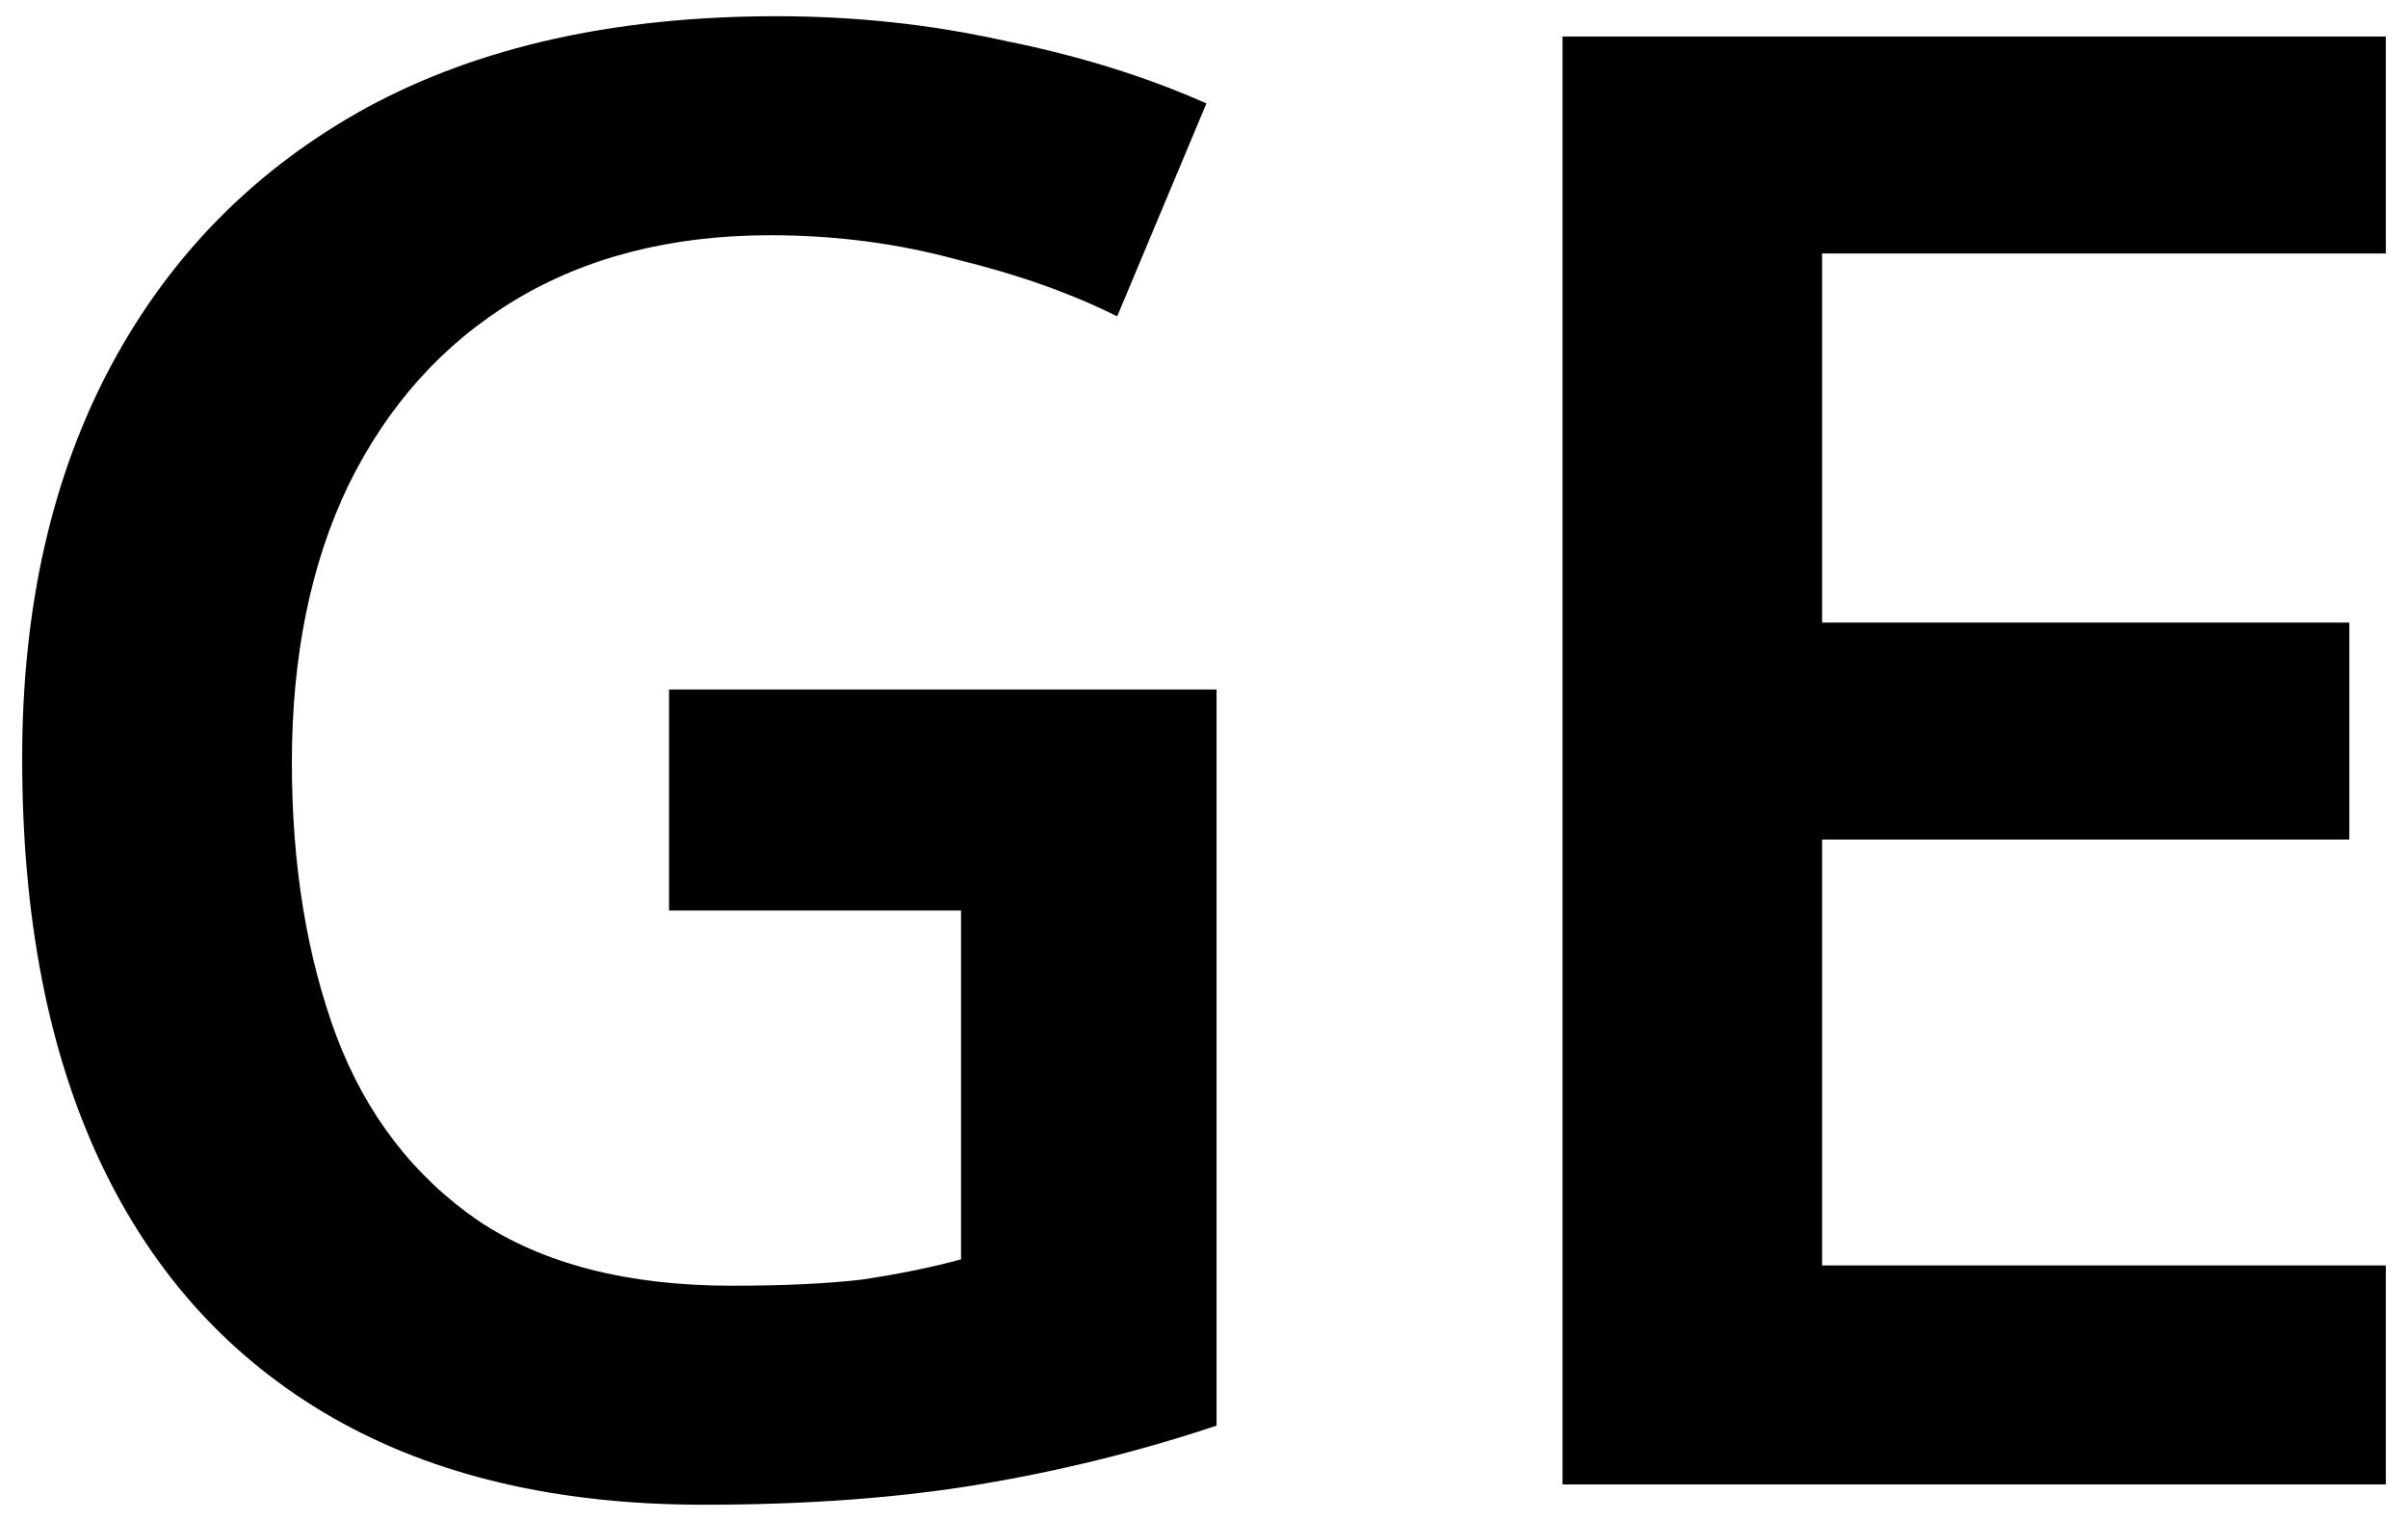 <svg width="19" height="12" viewBox="0 0 19 12" fill="none" xmlns="http://www.w3.org/2000/svg">
<path d="M5.279 5.44H9.599V11.248C8.991 11.451 8.367 11.605 7.727 11.712C7.087 11.819 6.362 11.872 5.551 11.872C4.399 11.872 3.423 11.643 2.623 11.184C1.823 10.725 1.215 10.059 0.799 9.184C0.383 8.309 0.175 7.243 0.175 5.984C0.175 4.789 0.41 3.755 0.879 2.88C1.349 2.005 2.021 1.328 2.895 0.848C3.781 0.368 4.858 0.128 6.127 0.128C6.746 0.128 7.343 0.192 7.919 0.32C8.506 0.437 9.039 0.603 9.519 0.816L8.815 2.496C8.453 2.315 8.031 2.165 7.551 2.048C7.082 1.92 6.591 1.856 6.079 1.856C5.301 1.856 4.629 2.027 4.063 2.368C3.498 2.709 3.061 3.195 2.751 3.824C2.453 4.443 2.303 5.173 2.303 6.016C2.303 6.827 2.421 7.547 2.655 8.176C2.89 8.795 3.263 9.28 3.775 9.632C4.287 9.973 4.954 10.144 5.775 10.144C6.181 10.144 6.522 10.128 6.799 10.096C7.087 10.053 7.349 10 7.583 9.936V7.184H5.279V5.44Z" fill="black"/>
<path d="M18.825 11.712H12.329V0.288H18.825V2H14.377V4.912H18.537V6.624H14.377V9.984H18.825V11.712Z" fill="black"/>
</svg>

